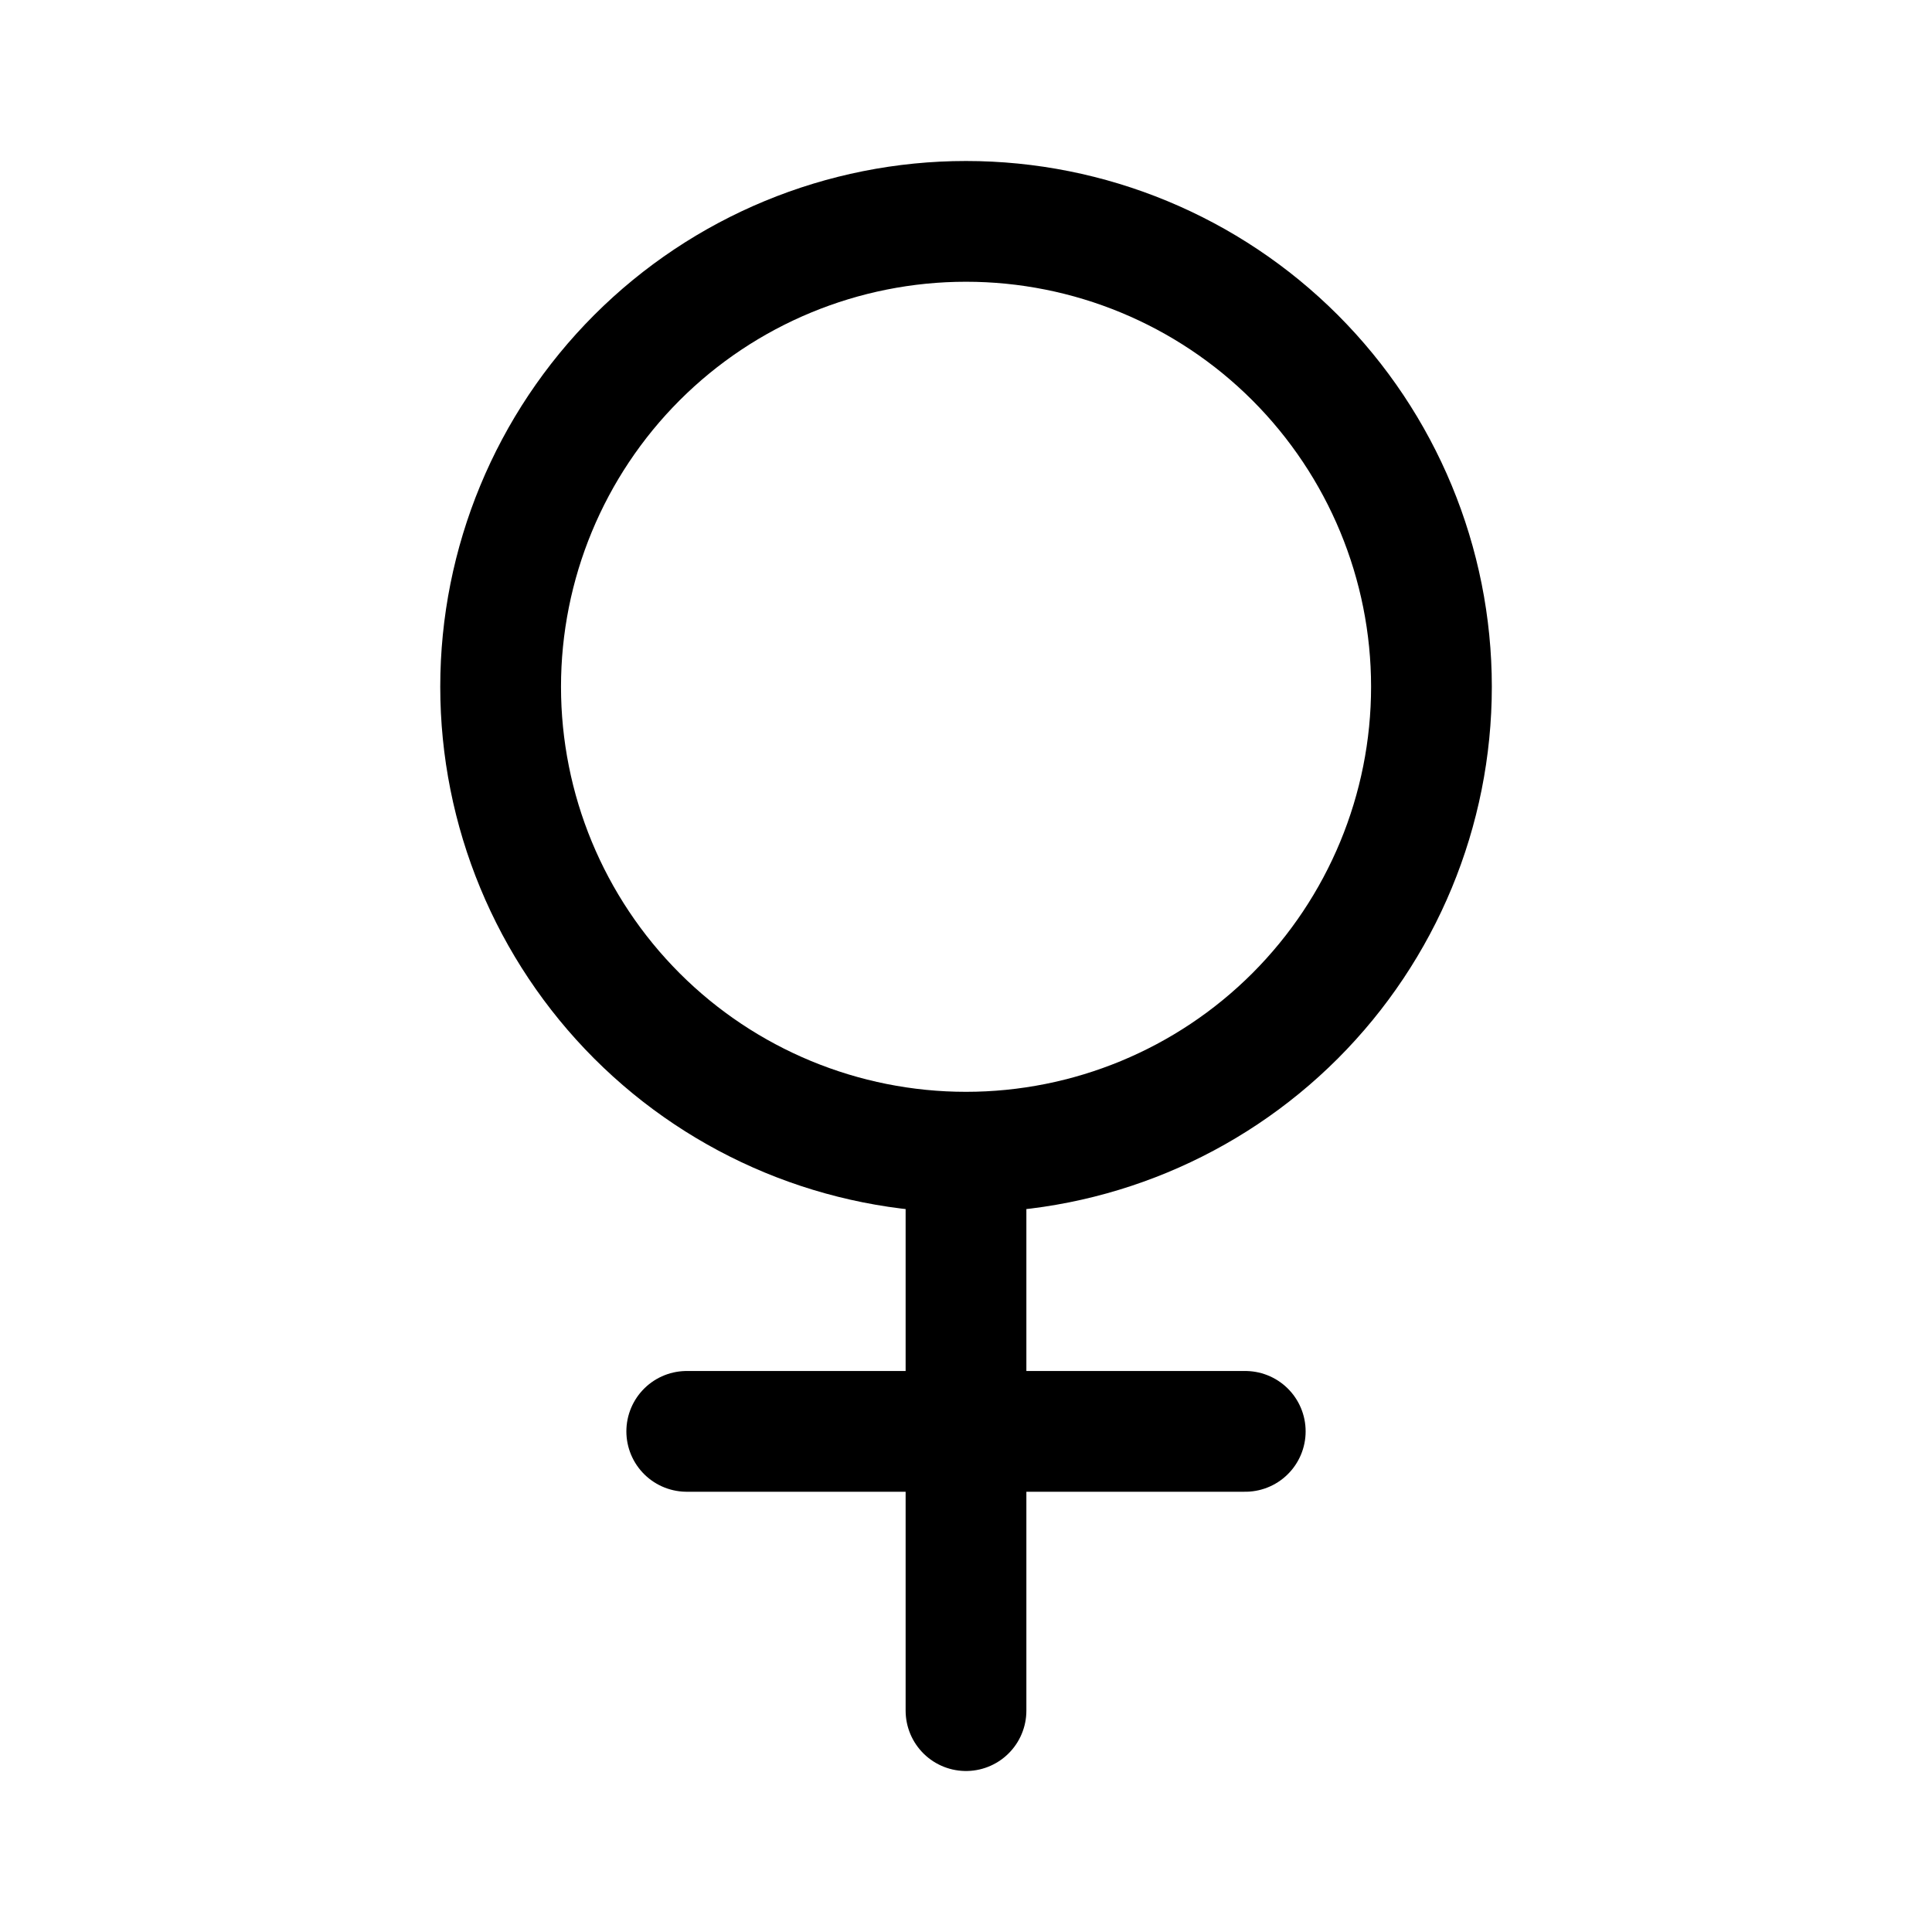 <svg width="24" height="24" viewBox="0 0 24 24" fill="none" xmlns="http://www.w3.org/2000/svg">
<path d="M12 14.313C13.533 14.313 15.004 13.704 16.088 12.62C17.172 11.535 17.782 10.065 17.782 8.531C17.782 6.998 17.172 5.528 16.088 4.443C15.004 3.359 13.533 2.75 12 2.75C10.467 2.75 8.996 3.359 7.912 4.443C6.828 5.528 6.219 6.998 6.219 8.531C6.219 10.065 6.828 11.535 7.912 12.62C8.996 13.704 10.467 14.313 12 14.313ZM12 14.313V21.25M8.531 17.781H15.469" stroke="black" stroke-width="1.5" stroke-linecap="round" stroke-linejoin="round"/>
</svg>
